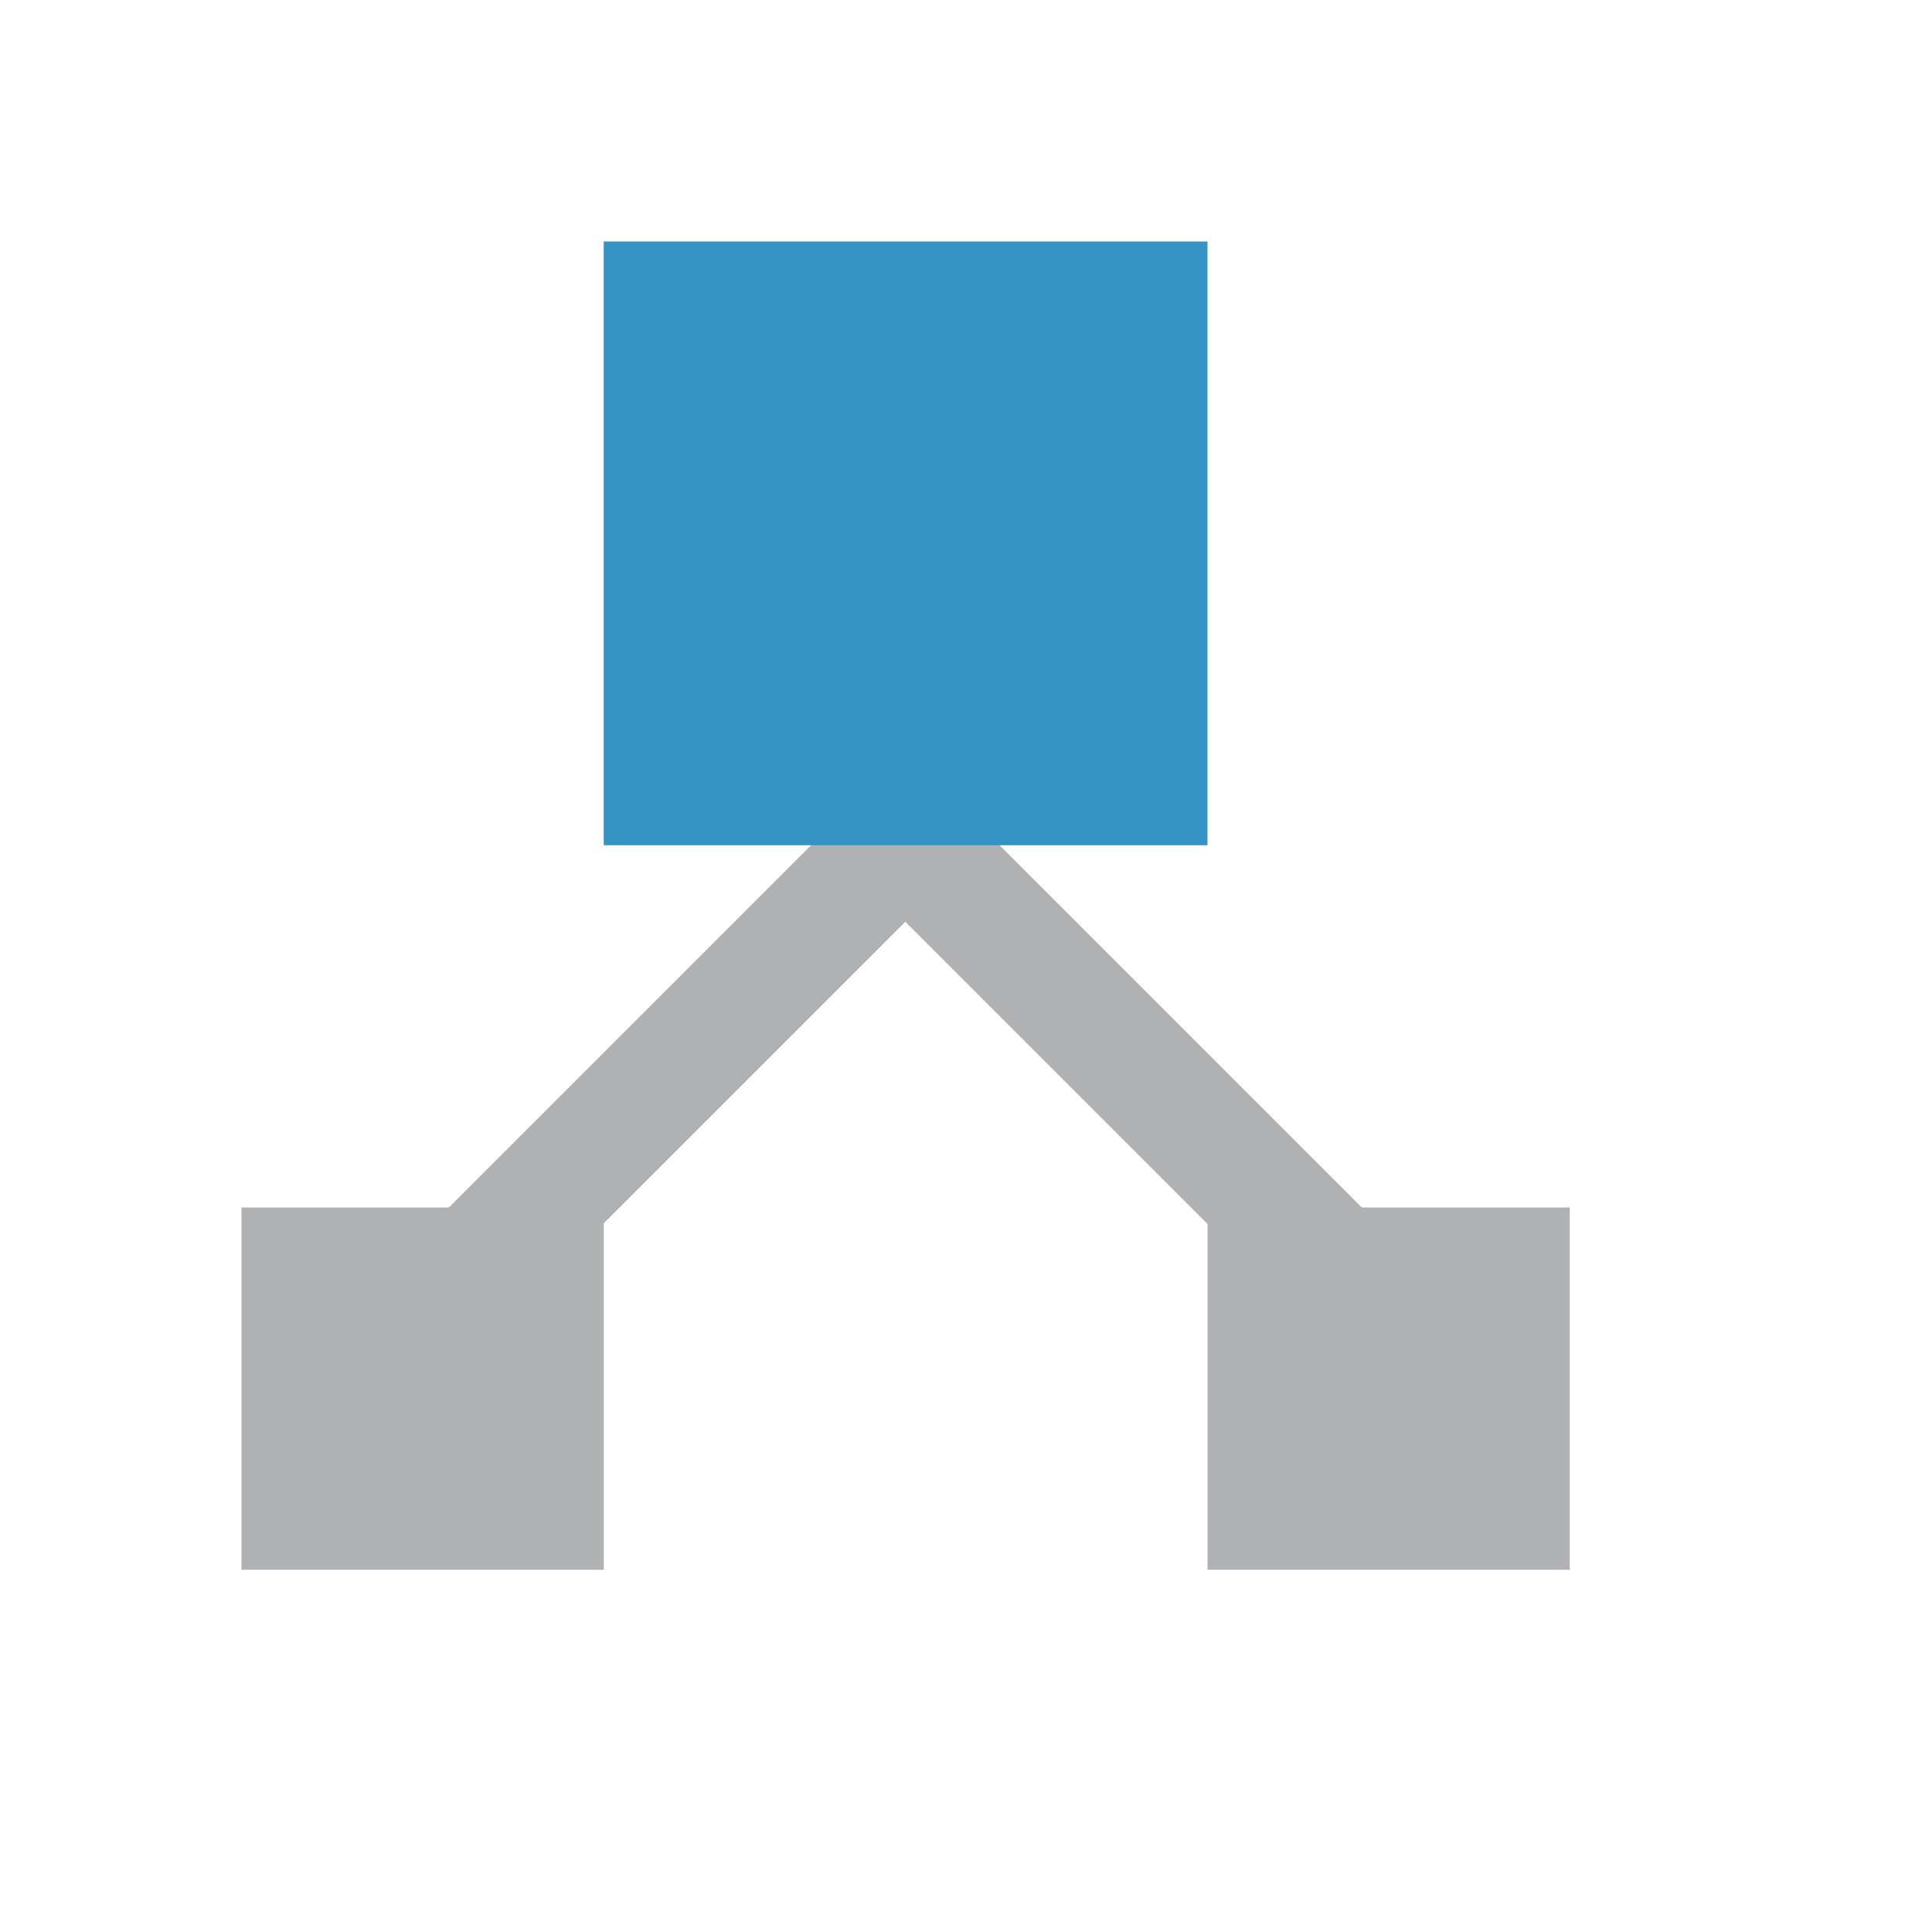 <svg xmlns="http://www.w3.org/2000/svg" width="16" height="16" viewBox="0 0 16 16">
    <g>
        <rect x="2" y="10" width="3" height="3" style="fill:#afb1b3;"/>
        <rect x="10" y="10" width="3" height="3" style="fill:#afb1b3;"/>
        <path d="M8.754,6.377l-0.707,-0.707l-5.657,5.657l0.707,0.707l5.657,-5.657Z" style="fill:#afb1b3;"/>
        <path d="M5.932,6.068l0.707,-0.707l6.259,6.259l-0.707,0.707l-6.259,-6.259Z" style="fill:#afb1b3;"/>
        <rect x="5" y="2" width="5" height="5" style="fill:#3592c4;"/>
    </g>
</svg>
